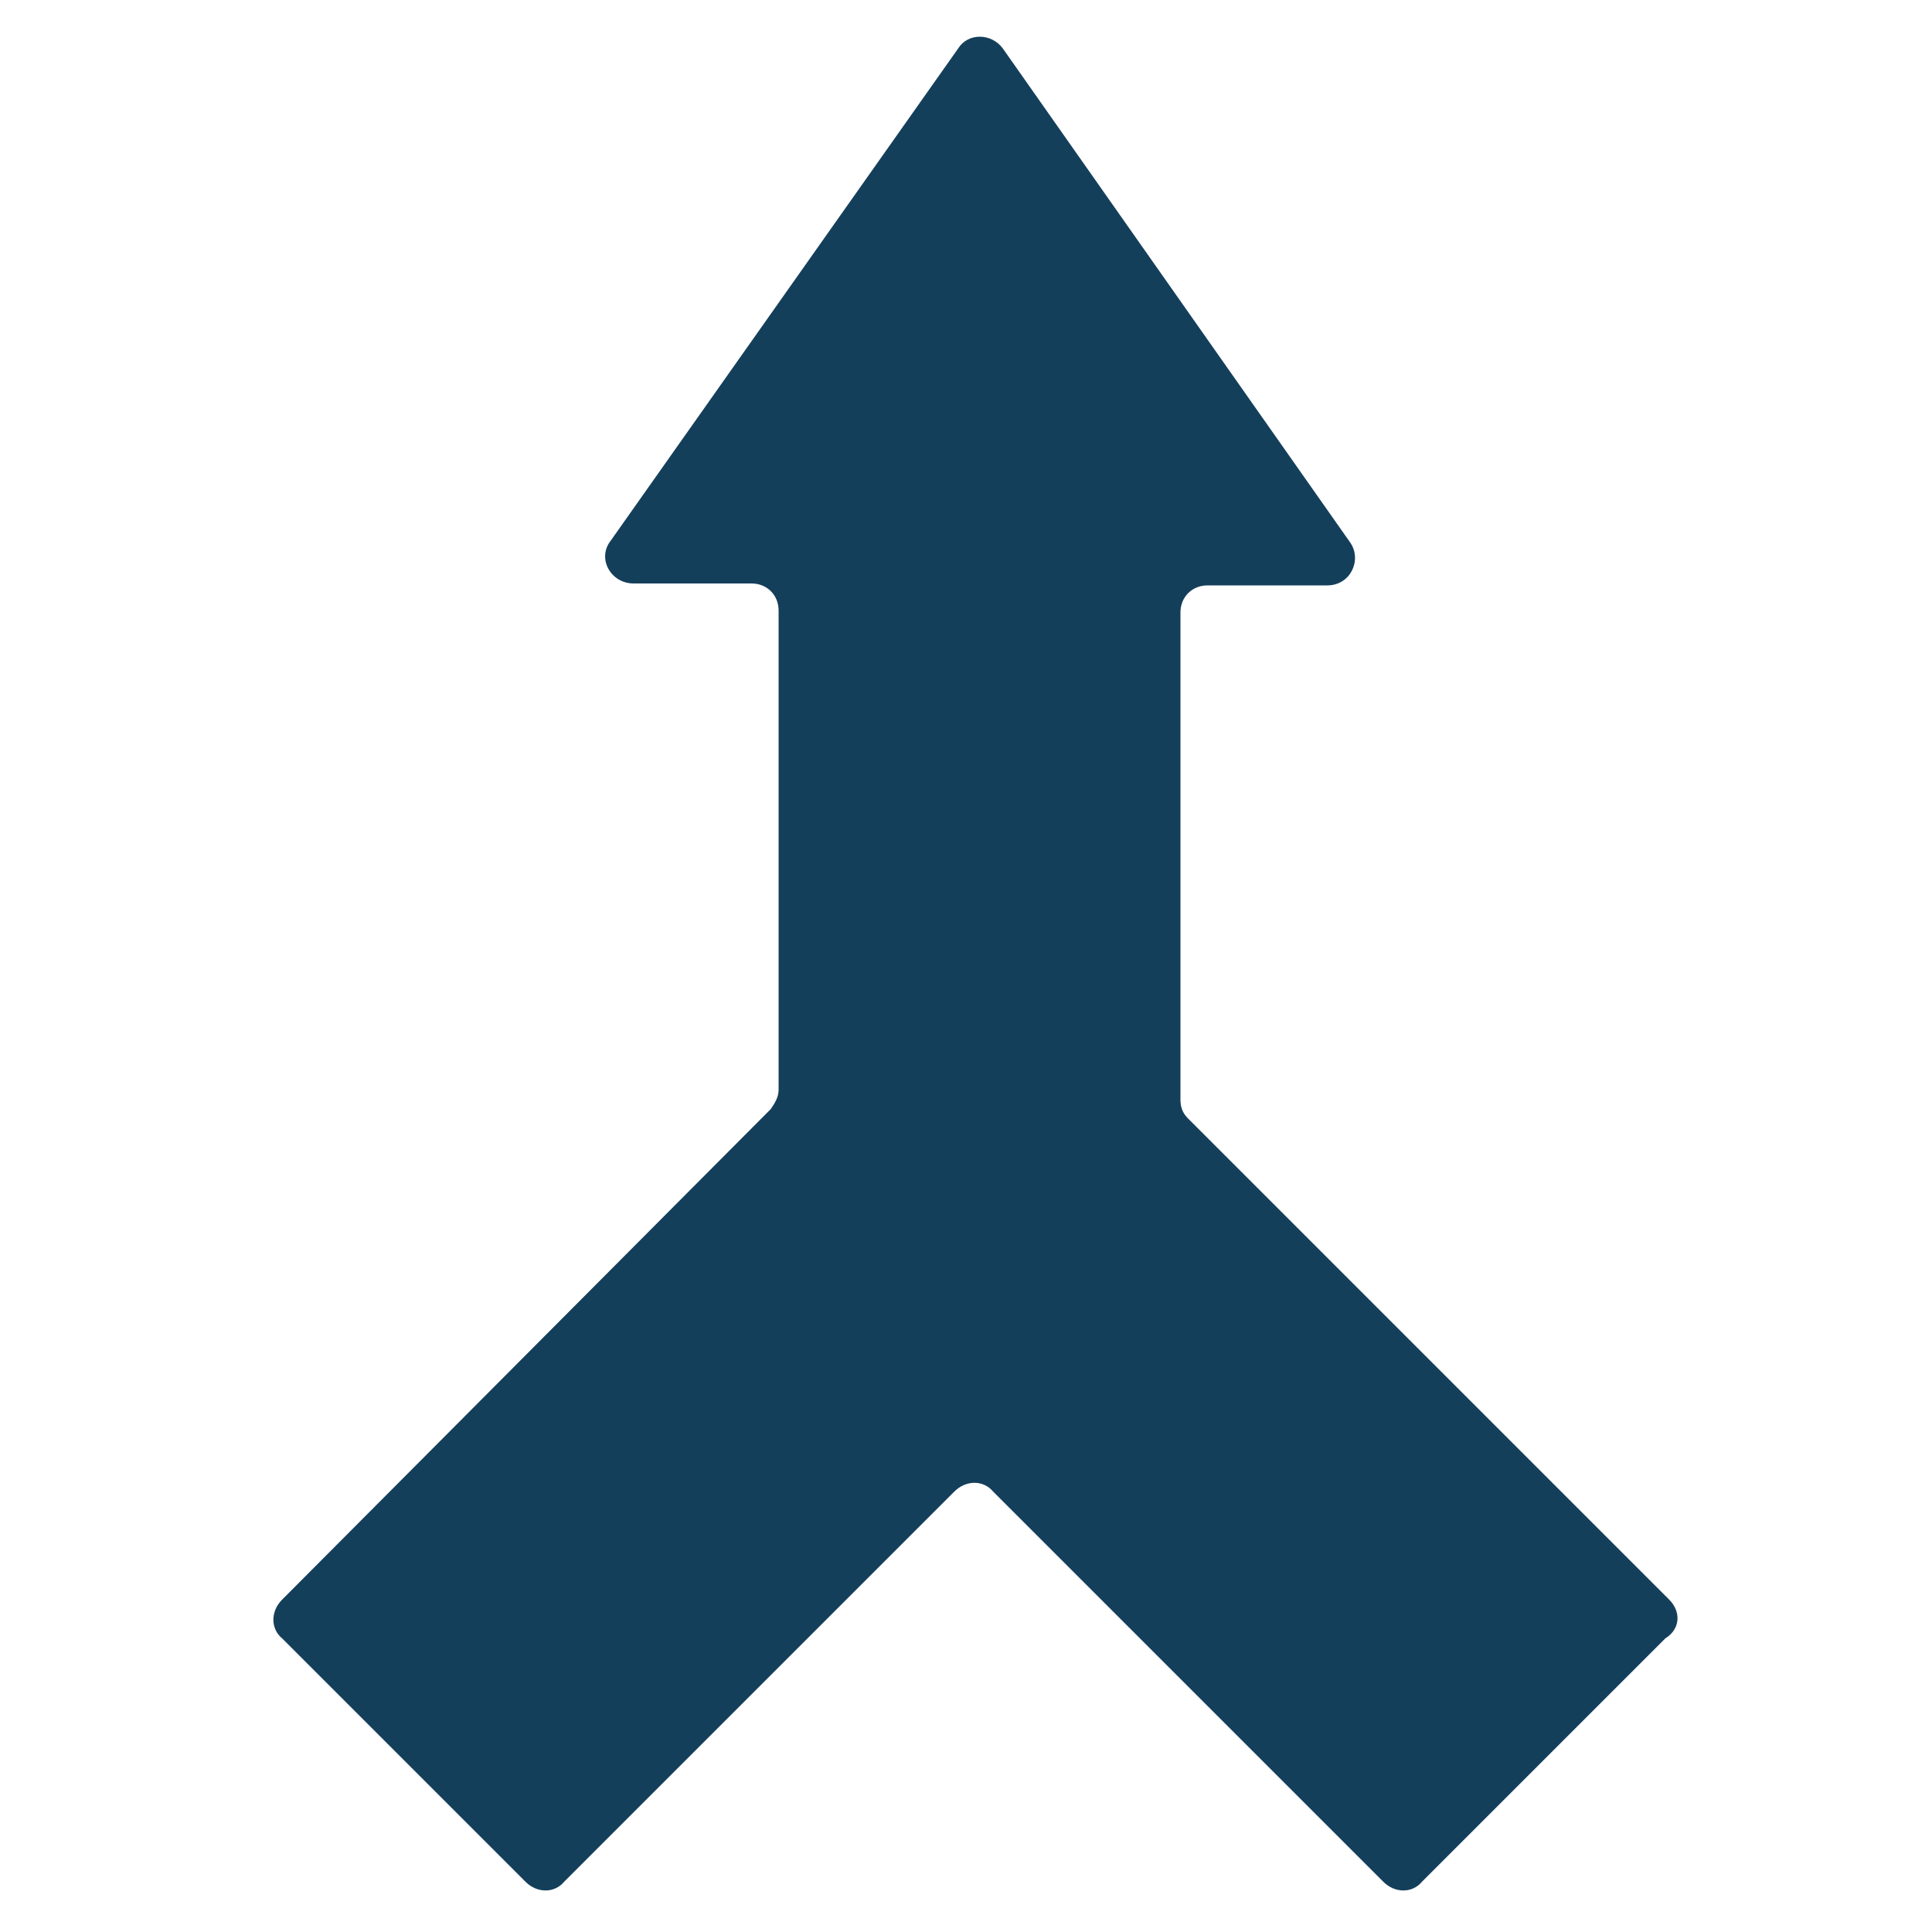 <svg xmlns="http://www.w3.org/2000/svg" xmlns:xlink="http://www.w3.org/1999/xlink" version="1.1" x="0px" y="0px" viewBox="0 0 100 100" style="enable-background:new 0 0 100 100;" xml:space="preserve"><g><path fill="#143F5B" d="M86.4,82.8L61.5,57.9c-0.3-0.3-0.4-0.6-0.4-1V31.7c0-0.8,0.6-1.4,1.4-1.4h6.2c1.2,0,1.8-1.3,1.2-2.2   l-18-25.6c-0.6-0.8-1.8-0.8-2.3,0L31.6,28c-0.7,0.9,0,2.2,1.2,2.2h6.1c0.8,0,1.4,0.6,1.4,1.4v24.8c0,0.4-0.2,0.7-0.4,1L14.6,82.8   c-0.6,0.6-0.6,1.5,0,2l12.6,12.6c0.6,0.6,1.5,0.6,2,0l20.2-20.2c0.6-0.6,1.5-0.6,2,0l20.2,20.2c0.6,0.6,1.5,0.6,2,0l12.6-12.6   C87,84.3,87,83.4,86.4,82.8z"></path></g></svg>